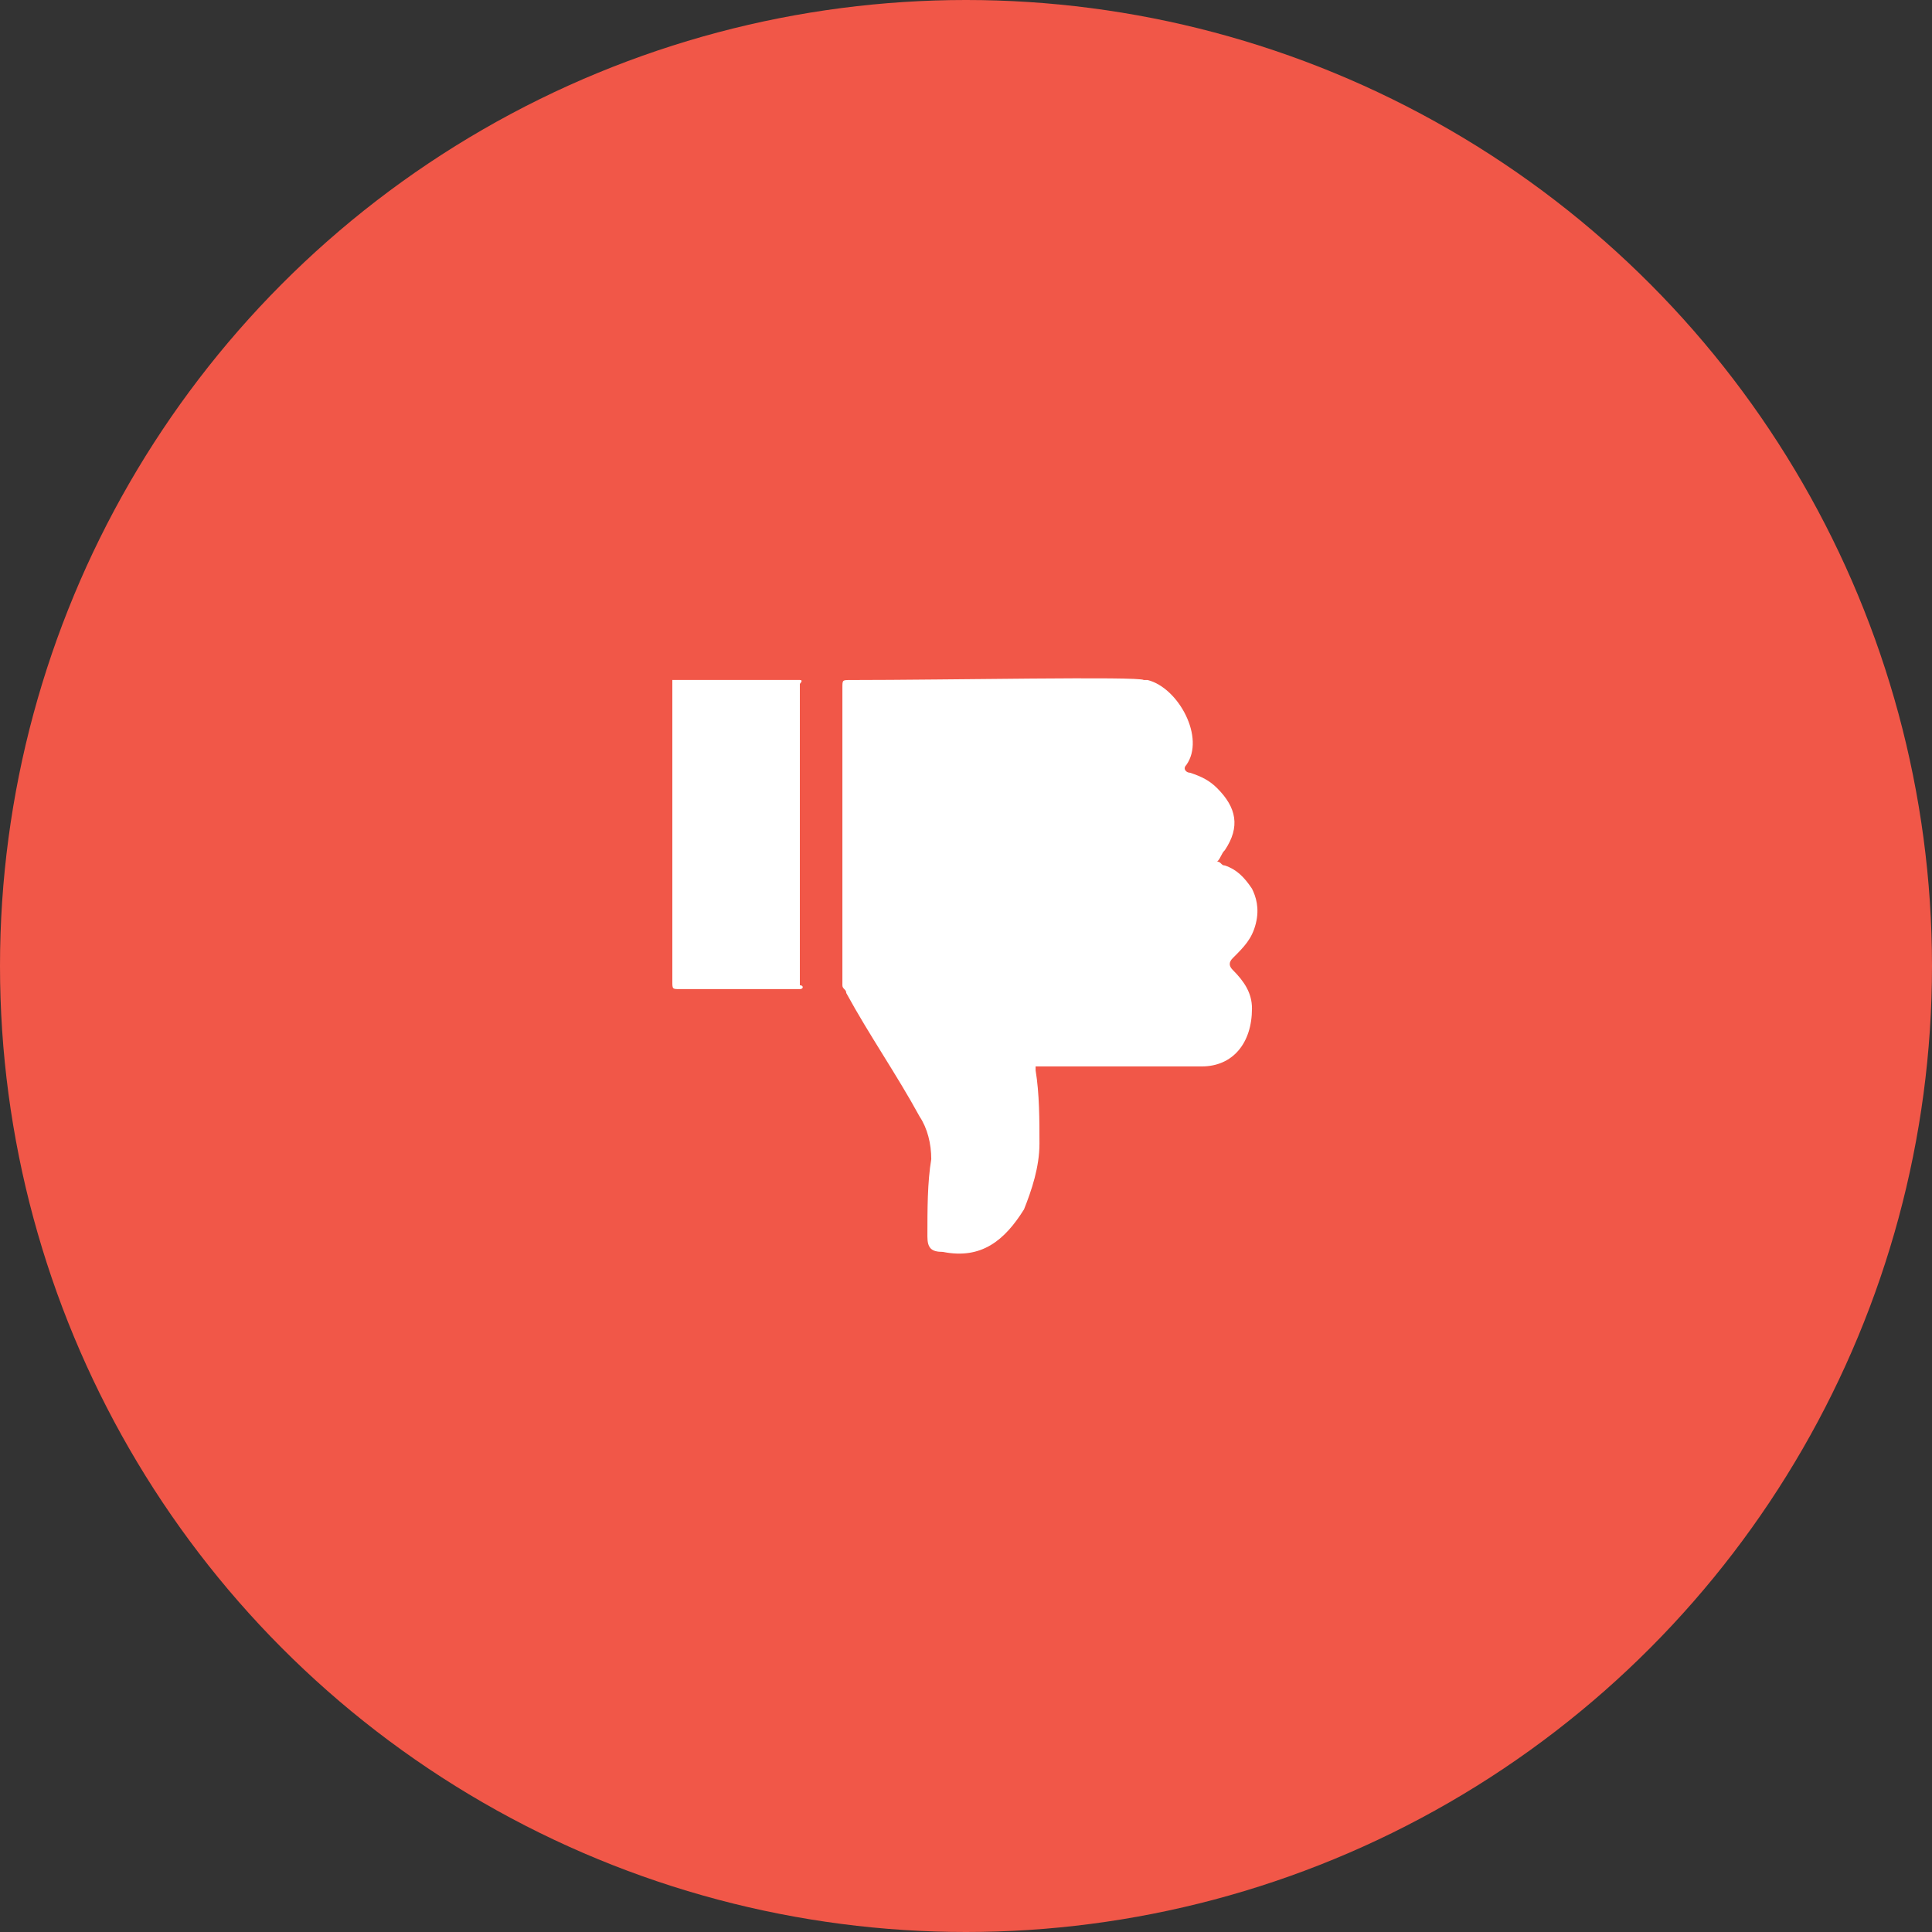 <svg width="50" height="50" viewBox="0 0 50 50" fill="none" xmlns="http://www.w3.org/2000/svg">
<rect x="0" y="0" width="50" height="50" fill="#333333" stroke="none"/>
<g clip-path="url(#clip0_15693_1124)">
<circle cx="25" cy="25" r="25" fill="#F15748"/>
<path d="M32.501 23.899C32.401 24.299 32.201 24.499 31.901 24.799C31.801 24.899 31.801 24.999 31.901 25.099C32.201 25.399 32.401 25.699 32.401 26.099C32.401 26.999 31.901 27.599 31.101 27.599C31.101 27.599 28.101 27.599 26.801 27.599V27.699C26.901 28.299 26.901 28.999 26.901 29.599C26.901 30.199 26.701 30.799 26.501 31.299C26.001 32.099 25.401 32.599 24.401 32.399C24.101 32.399 24.001 32.299 24.001 31.999C24.001 31.299 24.001 30.599 24.101 29.999C24.101 29.599 24.001 29.199 23.801 28.899C23.201 27.799 22.501 26.799 21.901 25.699C21.901 25.599 21.801 25.599 21.801 25.499C21.801 22.899 21.801 20.299 21.801 17.799C21.801 17.599 21.801 17.599 22.001 17.599C24.501 17.599 29.501 17.499 29.601 17.599H29.701C30.501 17.799 31.201 19.099 30.701 19.799C30.601 19.899 30.701 19.999 30.801 19.999C31.101 20.099 31.301 20.199 31.501 20.399C32.001 20.899 32.101 21.399 31.701 21.999C31.601 22.099 31.601 22.199 31.501 22.299C31.601 22.299 31.601 22.399 31.701 22.399C32.001 22.499 32.201 22.699 32.401 22.999C32.501 23.199 32.601 23.499 32.501 23.899Z" fill="white"/>
<path d="M20.7 25.598C19.7 25.598 18.7 25.598 17.6 25.598C17.4 25.598 17.4 25.598 17.4 25.398C17.4 22.798 17.4 20.298 17.4 17.698V17.598C18.5 17.598 19.5 17.598 20.6 17.598H20.7C20.8 17.598 20.7 17.698 20.7 17.698C20.7 20.298 20.7 22.898 20.7 25.498C20.8 25.498 20.8 25.598 20.7 25.598Z" fill="white"/>
</g>
<defs>
<clipPath id="clip0_15693_1124">
<rect width="50" height="50" fill="white"/>
</clipPath>
</defs>
</svg>
